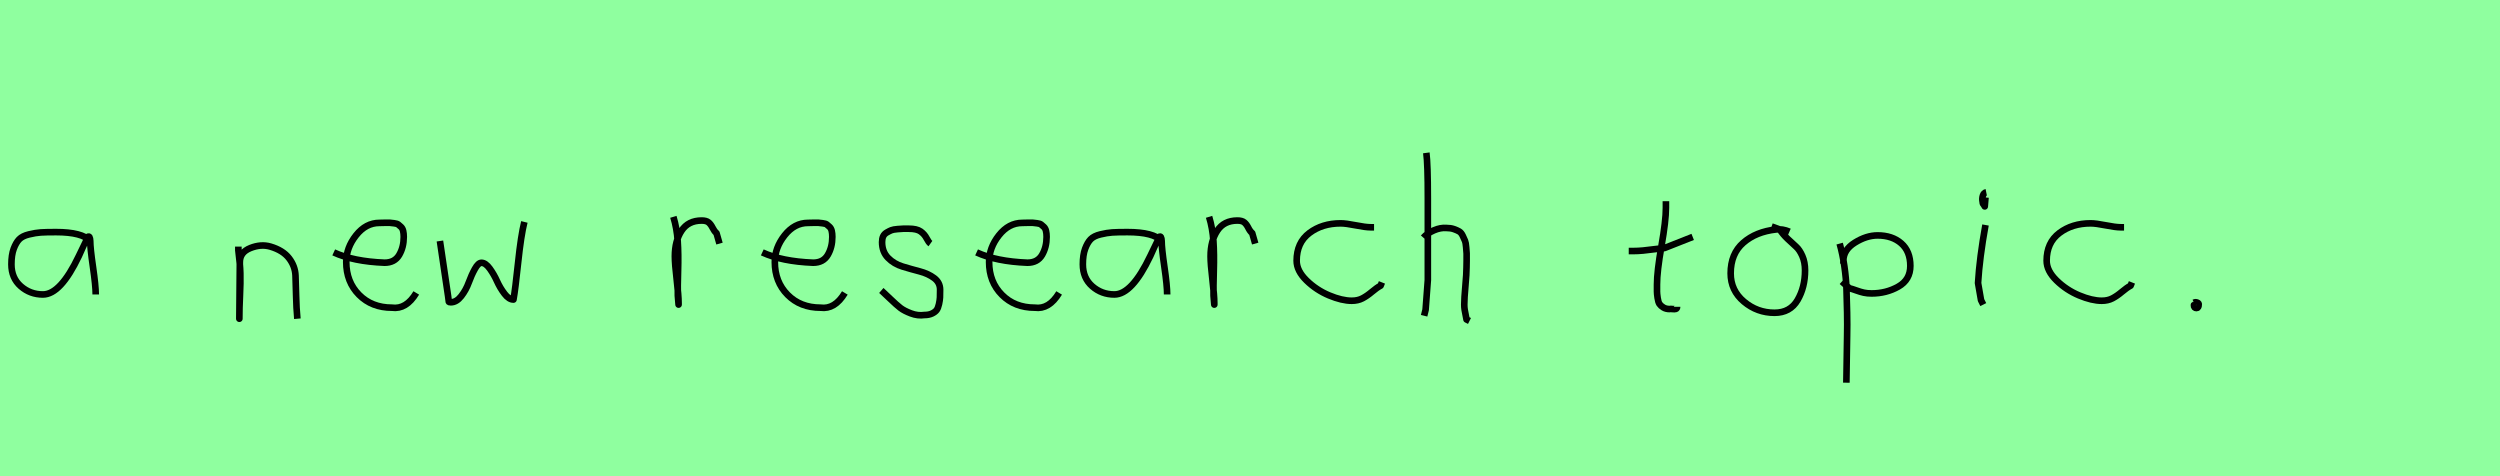 <?xml version="1.0" encoding="utf-8" standalone="no"?>
<!DOCTYPE svg PUBLIC "-//W3C//DTD SVG 1.1//EN"
  "http://www.w3.org/Graphics/SVG/1.1/DTD/svg11.dtd">
<svg xmlns:xlink="http://www.w3.org/1999/xlink" width="378pt" height="72pt" viewBox="0 0 378 72" xmlns="http://www.w3.org/2000/svg" version="1.1">
 <defs>
  <style type="text/css">*{stroke-linejoin: round; stroke-linecap: butt}</style>
 </defs>
 <g id="figure_1">
  <g id="patch_1">
   <path d="M 0 72 
L 378 72 
L 378 0 
L 0 0 
z
" style="fill: #8fff9f"/>
  </g>
  <g id="axes_1">
   <g id="patch_2">
    <path d="M 13.644 36.442 
Q 12.435 35.095 8.463 35.095 
Q 6.943 35.095 6.166 35.146 
Q 5.388 35.198 4.387 35.44 
Q 3.385 35.682 2.901 36.183 
Q 2.418 36.684 2.072 37.616 
Q 1.727 38.549 1.727 39.965 
Q 1.727 42.037 3.143 43.281 
Q 4.559 44.524 6.494 44.524 
Q 9.154 44.524 11.917 38.721 
Q 13.264 35.855 13.264 35.82 
Q 13.609 35.578 13.644 36.442 
Q 13.644 37.513 14.058 40.362 
Q 14.473 43.212 14.473 44.524 
" clip-path="url(#p0f578801c5)" style="fill: none; stroke: #000000; stroke-linejoin: miter"/>
   </g>
  </g>
  <g id="axes_2"/>
  <g id="axes_3">
   <g id="patch_3">
    <path d="M 36.039 37.282 
L 36.039 37.844 
Q 36.301 39.869 36.339 41.312 
Q 36.376 42.756 36.282 44.668 
Q 36.189 46.58 36.189 48.192 
L 36.264 39.644 
Q 36.264 38.144 37.857 37.507 
Q 39.45 36.87 40.875 37.282 
Q 42.787 37.844 43.705 39.044 
Q 44.624 40.244 44.68 41.668 
Q 44.736 43.093 44.774 44.818 
Q 44.811 46.542 44.961 48.192 
" clip-path="url(#p52f48ff338)" style="fill: none; stroke: #000000; stroke-linejoin: miter"/>
   </g>
  </g>
  <g id="axes_4">
   <g id="patch_4">
    <path d="M 50.458 38.161 
Q 53.43 39.536 58.149 39.721 
Q 59.672 39.721 60.36 38.551 
Q 61.047 37.381 61.047 35.82 
Q 61.047 35.3 60.954 34.91 
Q 60.861 34.52 60.62 34.297 
Q 60.378 34.074 60.211 33.944 
Q 60.044 33.814 59.598 33.758 
Q 59.152 33.702 58.948 33.684 
Q 58.744 33.665 58.168 33.684 
Q 57.592 33.702 57.369 33.702 
Q 55.325 33.702 53.839 35.578 
Q 52.353 37.455 52.353 39.61 
Q 52.353 42.62 54.285 44.57 
Q 56.217 46.521 59.264 46.521 
Q 61.419 46.818 62.942 44.292 
" clip-path="url(#pcc10e5aadb)" style="fill: none; stroke: #000000; stroke-linejoin: miter"/>
   </g>
  </g>
  <g id="axes_5">
   <g id="patch_5">
    <path d="M 66.516 36.438 
L 67.752 44.778 
Q 67.855 45.567 67.855 45.602 
Q 67.855 45.705 68.164 45.705 
Q 69.022 45.705 69.742 44.778 
Q 70.463 43.851 70.875 42.719 
Q 71.287 41.586 71.802 40.659 
Q 72.317 39.733 72.797 39.733 
Q 73.415 39.733 74.05 40.608 
Q 74.685 41.483 75.148 42.513 
Q 75.611 43.542 76.281 44.418 
Q 76.95 45.293 77.636 45.293 
Q 77.911 43.783 78.34 39.698 
Q 78.769 35.614 79.284 33.555 
" clip-path="url(#pd25285ac55)" style="fill: none; stroke: #000000; stroke-linejoin: miter"/>
   </g>
  </g>
  <g id="axes_6"/>
  <g id="axes_7">
   <g id="patch_6">
    <path d="M 101.813 32.783 
Q 102.338 34.508 102.47 36.457 
Q 102.601 38.407 102.526 40.956 
Q 102.451 43.505 102.488 44.705 
L 102.601 46.055 
L 102.601 45.83 
Q 102.601 44.668 102.32 42.306 
Q 102.038 39.944 102.038 38.744 
Q 102.038 36.42 103.051 34.883 
Q 104.063 33.346 106.087 33.346 
Q 106.8 33.346 107.137 33.627 
Q 107.474 33.908 107.737 34.433 
Q 107.999 34.958 108.337 35.258 
L 108.787 36.832 
" clip-path="url(#p7c05e6a759)" style="fill: none; stroke: #000000; stroke-linejoin: miter"/>
   </g>
  </g>
  <g id="axes_8">
   <g id="patch_7">
    <path d="M 115.258 38.161 
Q 118.23 39.536 122.949 39.721 
Q 124.472 39.721 125.16 38.551 
Q 125.847 37.381 125.847 35.82 
Q 125.847 35.3 125.754 34.91 
Q 125.661 34.52 125.42 34.297 
Q 125.178 34.074 125.011 33.944 
Q 124.844 33.814 124.398 33.758 
Q 123.952 33.702 123.748 33.684 
Q 123.544 33.665 122.968 33.684 
Q 122.392 33.702 122.169 33.702 
Q 120.125 33.702 118.639 35.578 
Q 117.153 37.455 117.153 39.61 
Q 117.153 42.62 119.085 44.57 
Q 121.017 46.521 124.064 46.521 
Q 126.219 46.818 127.742 44.292 
" clip-path="url(#p913dc55a19)" style="fill: none; stroke: #000000; stroke-linejoin: miter"/>
   </g>
  </g>
  <g id="axes_9">
   <g id="patch_8">
    <path d="M 133.257 43.918 
Q 133.557 44.18 134.57 45.155 
Q 135.582 46.13 136.144 46.561 
Q 136.707 46.992 137.737 47.386 
Q 138.768 47.779 139.781 47.629 
Q 140.455 47.629 140.924 47.404 
Q 141.393 47.179 141.618 46.879 
Q 141.843 46.58 141.974 45.98 
Q 142.105 45.38 142.124 44.967 
Q 142.143 44.555 142.143 43.805 
Q 142.143 42.718 141.243 42.043 
Q 140.343 41.368 139.05 41.031 
Q 137.756 40.694 136.463 40.3 
Q 135.169 39.906 134.27 38.988 
Q 133.37 38.069 133.37 36.607 
Q 133.37 36.082 133.539 35.726 
Q 133.707 35.37 134.101 35.145 
Q 134.495 34.92 134.776 34.808 
Q 135.057 34.695 135.713 34.639 
Q 136.369 34.583 136.557 34.583 
Q 136.744 34.583 137.419 34.583 
Q 138.618 34.583 139.2 34.995 
Q 139.781 35.408 140.099 36.026 
Q 140.418 36.645 140.68 36.832 
" clip-path="url(#pae123bc59f)" style="fill: none; stroke: #000000; stroke-linejoin: miter"/>
   </g>
  </g>
  <g id="axes_10">
   <g id="patch_9">
    <path d="M 147.658 38.161 
Q 150.63 39.536 155.349 39.721 
Q 156.872 39.721 157.56 38.551 
Q 158.247 37.381 158.247 35.82 
Q 158.247 35.3 158.154 34.91 
Q 158.061 34.52 157.82 34.297 
Q 157.578 34.074 157.411 33.944 
Q 157.244 33.814 156.798 33.758 
Q 156.352 33.702 156.148 33.684 
Q 155.944 33.665 155.368 33.684 
Q 154.792 33.702 154.569 33.702 
Q 152.525 33.702 151.039 35.578 
Q 149.553 37.455 149.553 39.61 
Q 149.553 42.62 151.485 44.57 
Q 153.417 46.521 156.464 46.521 
Q 158.619 46.818 160.142 44.292 
" clip-path="url(#pb6ba180dcd)" style="fill: none; stroke: #000000; stroke-linejoin: miter"/>
   </g>
  </g>
  <g id="axes_11">
   <g id="patch_10">
    <path d="M 175.644 36.442 
Q 174.435 35.095 170.463 35.095 
Q 168.943 35.095 168.166 35.146 
Q 167.388 35.198 166.387 35.44 
Q 165.385 35.682 164.901 36.183 
Q 164.418 36.684 164.072 37.616 
Q 163.727 38.549 163.727 39.965 
Q 163.727 42.037 165.143 43.281 
Q 166.559 44.524 168.494 44.524 
Q 171.154 44.524 173.917 38.721 
Q 175.264 35.855 175.264 35.82 
Q 175.609 35.578 175.644 36.442 
Q 175.644 37.513 176.058 40.362 
Q 176.473 43.212 176.473 44.524 
" clip-path="url(#p4b91afff14)" style="fill: none; stroke: #000000; stroke-linejoin: miter"/>
   </g>
  </g>
  <g id="axes_12">
   <g id="patch_11">
    <path d="M 182.813 32.783 
Q 183.338 34.508 183.47 36.457 
Q 183.601 38.407 183.526 40.956 
Q 183.451 43.505 183.488 44.705 
L 183.601 46.055 
L 183.601 45.83 
Q 183.601 44.668 183.32 42.306 
Q 183.038 39.944 183.038 38.744 
Q 183.038 36.42 184.051 34.883 
Q 185.063 33.346 187.087 33.346 
Q 187.8 33.346 188.137 33.627 
Q 188.474 33.908 188.737 34.433 
Q 188.999 34.958 189.337 35.258 
L 189.787 36.832 
" clip-path="url(#p0302560a9d)" style="fill: none; stroke: #000000; stroke-linejoin: miter"/>
   </g>
  </g>
  <g id="axes_13">
   <g id="patch_12">
    <path d="M 207.757 34.365 
Q 207.757 34.365 207.261 34.365 
Q 206.467 34.365 204.98 34.068 
Q 203.492 33.77 202.698 33.77 
Q 199.921 33.77 197.987 35.225 
Q 196.053 36.68 196.053 39.424 
Q 196.053 40.944 197.541 42.399 
Q 199.029 43.854 200.963 44.664 
Q 202.897 45.474 204.384 45.474 
Q 205.31 45.474 206.004 45.11 
Q 206.699 44.747 207.443 44.118 
Q 208.187 43.49 208.749 43.193 
L 208.947 42.697 
" clip-path="url(#p44eaacd388)" style="fill: none; stroke: #000000; stroke-linejoin: miter"/>
   </g>
  </g>
  <g id="axes_14">
   <g id="patch_13">
    <path d="M 215.213 35.932 
Q 215.813 35.258 216.807 34.827 
Q 217.8 34.395 218.7 34.47 
Q 219.337 34.47 219.825 34.639 
Q 220.312 34.808 220.631 34.995 
Q 220.949 35.183 221.174 35.67 
Q 221.399 36.157 221.512 36.42 
Q 221.624 36.682 221.68 37.376 
Q 221.737 38.069 221.755 38.332 
Q 221.774 38.594 221.755 39.419 
Q 221.737 40.244 221.737 40.431 
Q 221.737 41.368 221.568 43.243 
Q 221.399 45.117 221.399 46.055 
Q 221.399 46.467 221.455 46.823 
Q 221.512 47.179 221.605 47.61 
Q 221.699 48.042 221.737 48.304 
L 222.187 48.529 
M 215.663 23.111 
Q 215.888 24.798 215.888 29.972 
L 215.888 42.343 
L 215.551 46.842 
L 215.326 47.742 
" clip-path="url(#p5177bf2b5d)" style="fill: none; stroke: #000000; stroke-linejoin: miter"/>
   </g>
  </g>
  <g id="axes_15"/>
  <g id="axes_16">
   <g id="patch_14">
    <path d="M 246.264 37.957 
L 246.939 37.957 
Q 247.651 37.957 248.438 37.882 
Q 249.226 37.807 250.182 37.676 
Q 251.137 37.545 251.662 37.507 
L 255.936 35.82 
M 251.887 30.421 
L 251.887 31.434 
Q 251.887 33.383 251.212 37.207 
Q 250.538 41.031 250.538 43.018 
Q 250.538 43.805 250.538 44.105 
Q 250.538 44.405 250.631 45.042 
Q 250.725 45.68 250.913 45.961 
Q 251.1 46.242 251.494 46.486 
Q 251.887 46.729 252.45 46.729 
Q 252.562 46.692 252.881 46.729 
Q 253.199 46.767 253.387 46.711 
Q 253.574 46.655 253.574 46.392 
" clip-path="url(#p8a8d1084a6)" style="fill: none; stroke: #000000; stroke-linejoin: miter"/>
   </g>
  </g>
  <g id="axes_17">
   <g id="patch_15">
    <path d="M 270.562 35.033 
Q 269.512 34.583 268.537 34.695 
Q 265.5 35.033 263.589 36.701 
Q 261.677 38.369 261.677 41.331 
Q 261.677 43.918 263.682 45.605 
Q 265.688 47.292 268.312 47.292 
Q 270.674 47.292 271.799 45.361 
Q 272.923 43.43 272.923 40.881 
Q 272.923 39.644 272.511 38.707 
Q 272.099 37.769 271.574 37.301 
Q 271.049 36.832 270.299 36.12 
Q 269.549 35.408 269.1 34.695 
L 267.862 34.245 
" clip-path="url(#p9a66af24c9)" style="fill: none; stroke: #000000; stroke-linejoin: miter"/>
   </g>
  </g>
  <g id="axes_18">
   <g id="patch_16">
    <path d="M 278.72 39.869 
L 278.72 39.419 
Q 278.72 37.769 280.463 36.682 
Q 282.207 35.595 283.894 35.595 
Q 286.106 35.595 287.474 36.795 
Q 288.842 37.994 288.842 40.206 
Q 288.842 42.306 287.024 43.337 
Q 285.206 44.368 282.994 44.368 
Q 282.319 44.368 281.813 44.255 
Q 281.307 44.143 280.688 43.918 
Q 280.07 43.693 279.62 43.58 
L 278.495 42.568 
M 278.158 36.832 
Q 278.608 38.444 278.87 40.263 
Q 279.132 42.081 279.189 43.749 
Q 279.245 45.417 279.282 47.273 
Q 279.32 49.129 279.282 50.778 
L 279.17 57.864 
" clip-path="url(#p6b2115bf2a)" style="fill: none; stroke: #000000; stroke-linejoin: miter"/>
   </g>
  </g>
  <g id="axes_19">
   <g id="patch_17">
    <path d="M 300.319 29.072 
Q 299.944 29.147 299.812 29.578 
Q 299.681 30.009 299.756 30.421 
Q 299.756 30.571 299.794 30.703 
Q 299.831 30.834 299.887 30.89 
Q 299.944 30.946 300 31.04 
Q 300.056 31.134 300.094 31.209 
L 300.206 29.859 
M 300.206 34.02 
Q 299.306 39.007 299.081 42.793 
L 299.531 45.38 
L 299.869 46.055 
" clip-path="url(#pddf01e330e)" style="fill: none; stroke: #000000; stroke-linejoin: miter"/>
   </g>
  </g>
  <g id="axes_20">
   <g id="patch_18">
    <path d="M 321.157 34.365 
Q 321.157 34.365 320.661 34.365 
Q 319.867 34.365 318.38 34.068 
Q 316.892 33.77 316.098 33.77 
Q 313.321 33.77 311.387 35.225 
Q 309.453 36.68 309.453 39.424 
Q 309.453 40.944 310.941 42.399 
Q 312.429 43.854 314.363 44.664 
Q 316.297 45.474 317.784 45.474 
Q 318.71 45.474 319.404 45.11 
Q 320.099 44.747 320.843 44.118 
Q 321.587 43.49 322.149 43.193 
L 322.347 42.697 
" clip-path="url(#pd3694379a4)" style="fill: none; stroke: #000000; stroke-linejoin: miter"/>
   </g>
  </g>
  <g id="axes_21">
   <g id="patch_19">
    <path d="M 331.988 45.98 
Q 331.95 46.017 331.819 46.055 
Q 331.688 46.092 331.725 46.167 
Q 331.725 46.58 332.1 46.58 
Q 332.437 46.58 332.437 46.092 
Q 332.512 45.867 332.231 45.755 
Q 331.95 45.642 331.763 45.755 
" clip-path="url(#pca331fad9a)" style="fill: none; stroke: #000000; stroke-linejoin: miter"/>
   </g>
  </g>
 </g>
 <defs>
  <clipPath id="p0f578801c5">
   <rect x="0" y="10.777" width="16.2" height="50.085"/>
  </clipPath>
  <clipPath id="p52f48ff338">
   <rect x="34.164" y="8.64" width="12.672" height="54.36"/>
  </clipPath>
  <clipPath id="pcc10e5aadb">
   <rect x="48.6" y="8.882" width="16.2" height="53.876"/>
  </clipPath>
  <clipPath id="pd25285ac55">
   <rect x="64.8" y="10.937" width="16.2" height="49.767"/>
  </clipPath>
  <clipPath id="p7c05e6a759">
   <rect x="99.939" y="8.64" width="10.722" height="54.36"/>
  </clipPath>
  <clipPath id="p913dc55a19">
   <rect x="113.4" y="8.882" width="16.2" height="53.876"/>
  </clipPath>
  <clipPath id="pae123bc59f">
   <rect x="131.383" y="8.64" width="12.634" height="54.36"/>
  </clipPath>
  <clipPath id="pb6ba180dcd">
   <rect x="145.8" y="8.882" width="16.2" height="53.876"/>
  </clipPath>
  <clipPath id="p4b91afff14">
   <rect x="162" y="10.777" width="16.2" height="50.085"/>
  </clipPath>
  <clipPath id="p0302560a9d">
   <rect x="180.939" y="8.64" width="10.722" height="54.36"/>
  </clipPath>
  <clipPath id="p44eaacd388">
   <rect x="194.4" y="11.851" width="16.2" height="47.939"/>
  </clipPath>
  <clipPath id="p5177bf2b5d">
   <rect x="213.339" y="8.64" width="10.722" height="54.36"/>
  </clipPath>
  <clipPath id="p8a8d1084a6">
   <rect x="244.389" y="8.64" width="13.421" height="54.36"/>
  </clipPath>
  <clipPath id="p9a66af24c9">
   <rect x="259.802" y="8.64" width="14.996" height="54.36"/>
  </clipPath>
  <clipPath id="p6b2115bf2a">
   <rect x="276.283" y="8.64" width="14.434" height="54.36"/>
  </clipPath>
  <clipPath id="pddf01e330e">
   <rect x="297.207" y="8.64" width="4.986" height="54.36"/>
  </clipPath>
  <clipPath id="pd3694379a4">
   <rect x="307.8" y="11.851" width="16.2" height="47.939"/>
  </clipPath>
  <clipPath id="pca331fad9a">
   <rect x="329.813" y="8.64" width="4.574" height="54.36"/>
  </clipPath>
 </defs>
</svg>

